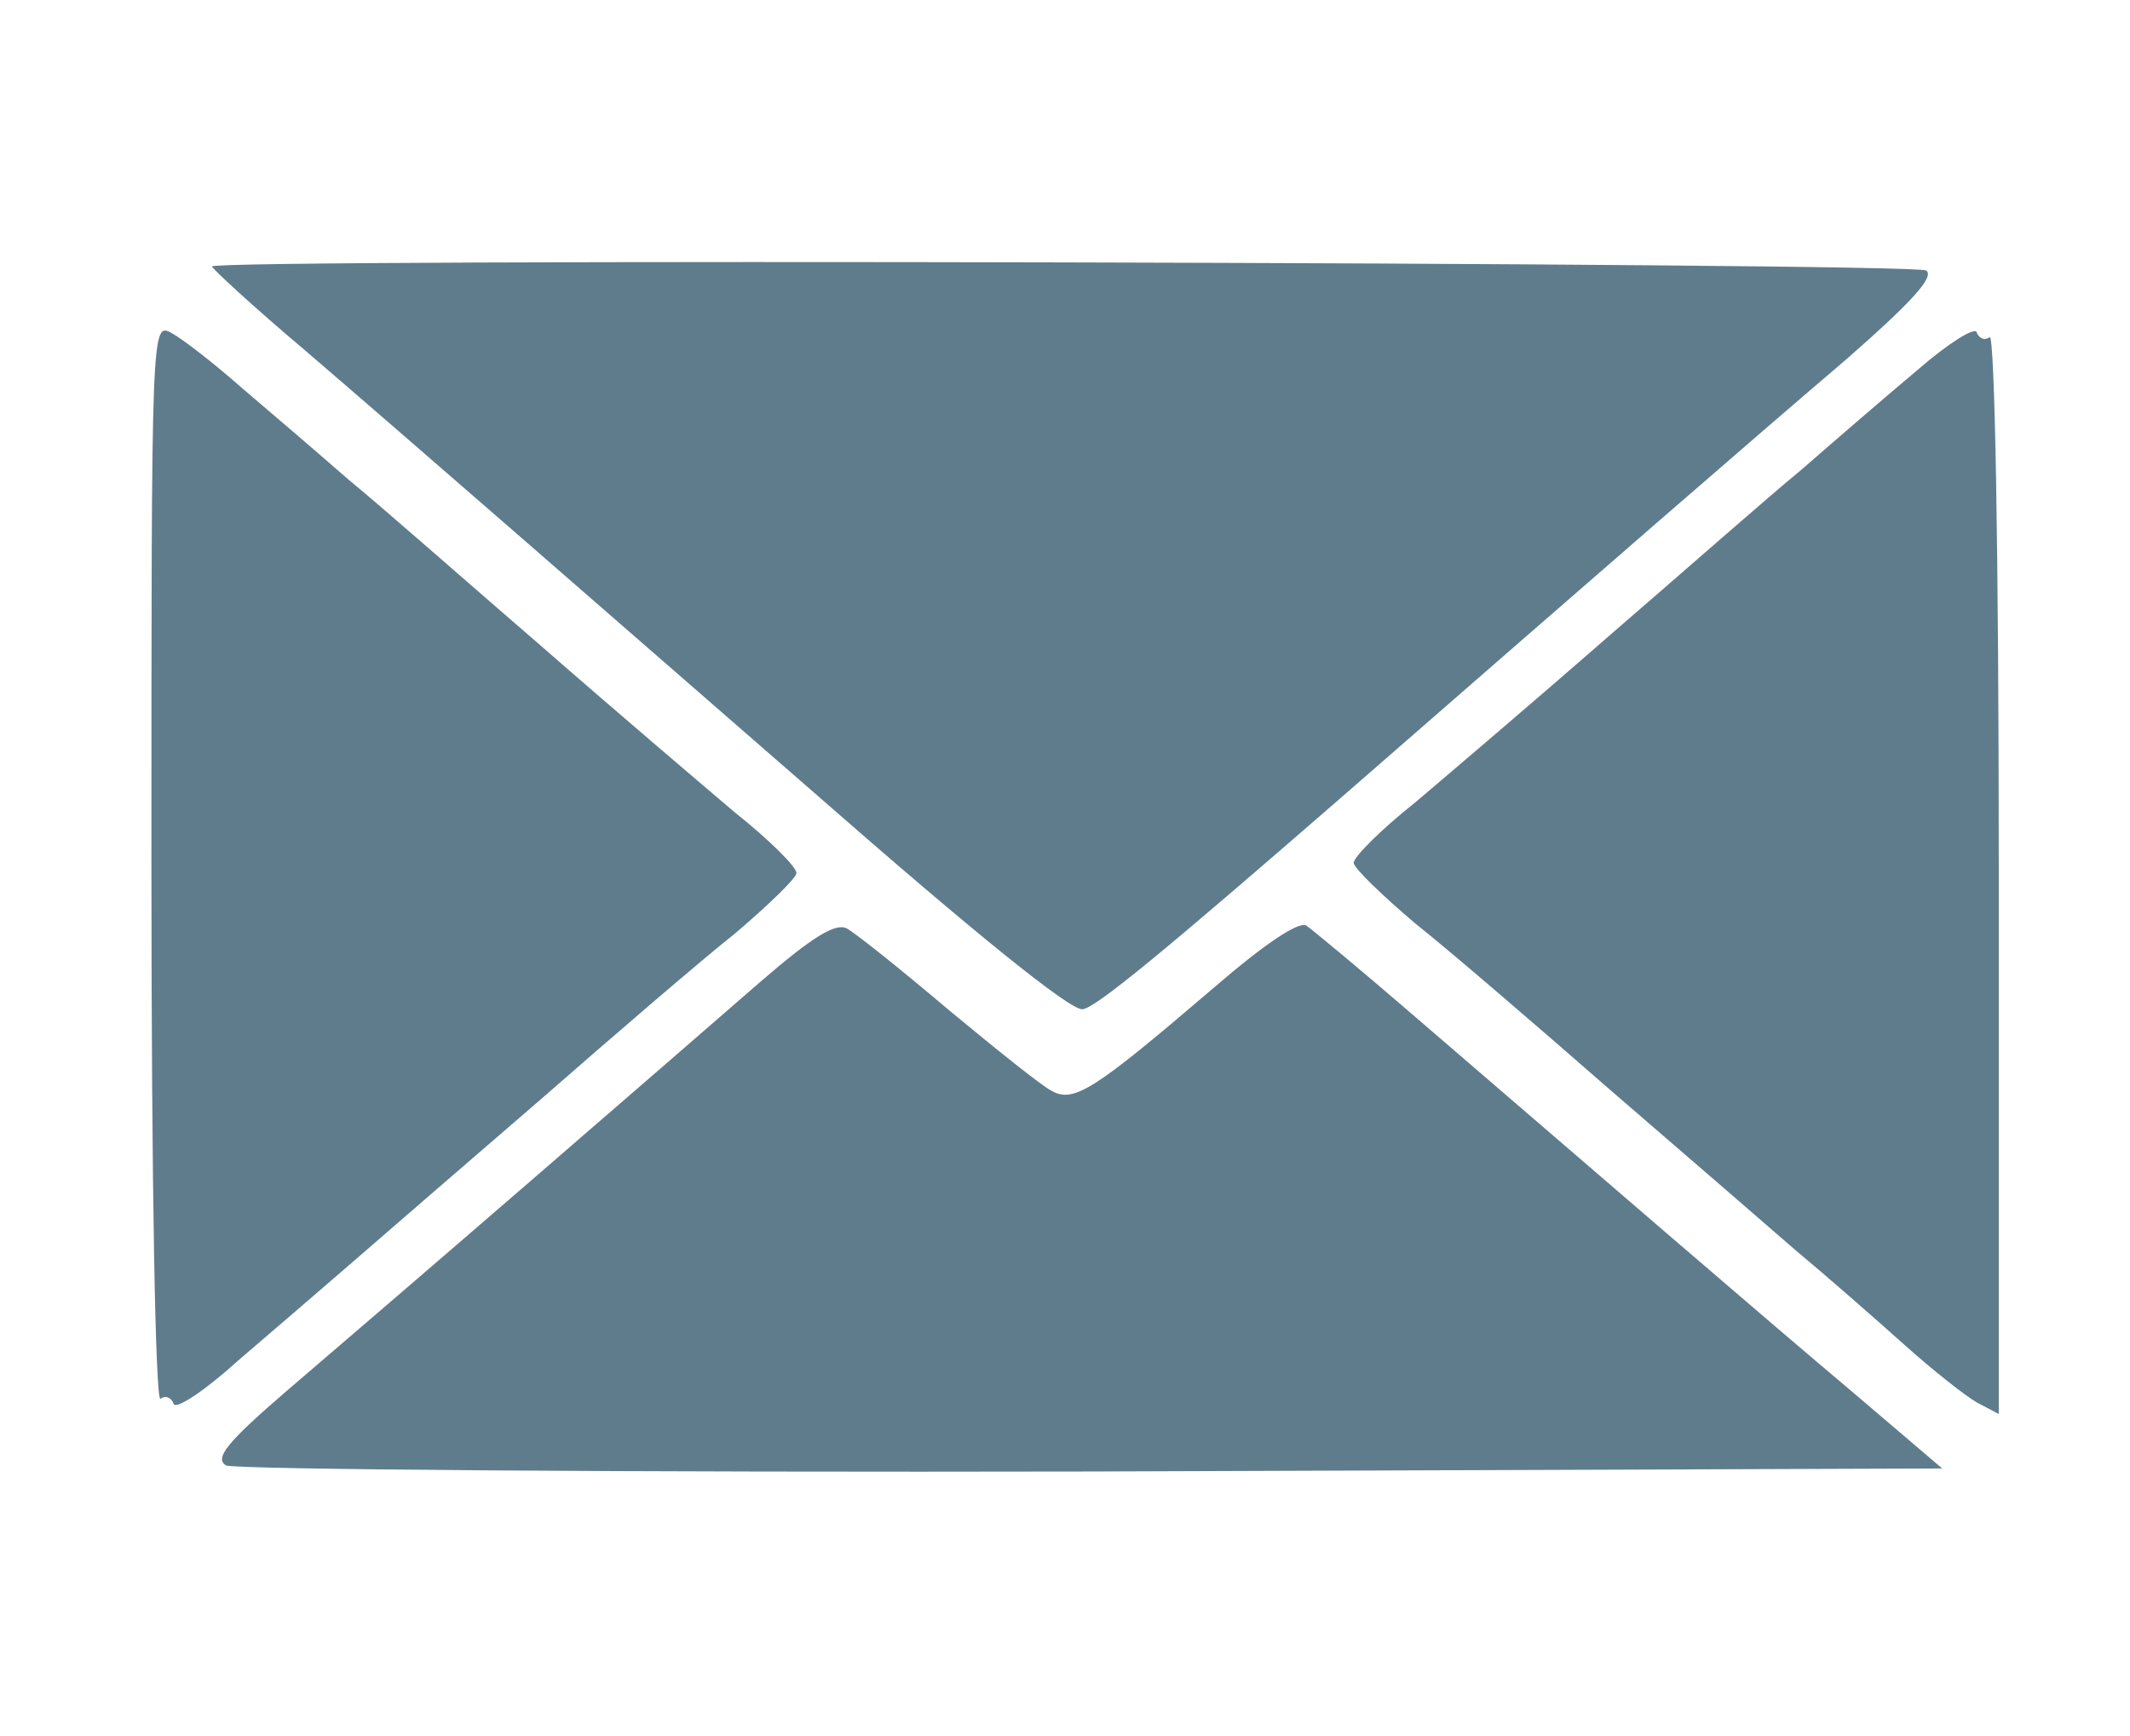 <?xml version="1.0" encoding="utf-8"?>
<!-- Generator: Adobe Illustrator 26.0.1, SVG Export Plug-In . SVG Version: 6.00 Build 0)  -->
<svg version="1.1" id="Layer_1" xmlns="http://www.w3.org/2000/svg" xmlns:xlink="http://www.w3.org/1999/xlink" x="0px" y="0px"
	 viewBox="0 0 211 172" style="enable-background:new 0 0 211 172;" xml:space="preserve">
<style type="text/css">
	.st0{fill:#5F7C8C;}
</style>
<g transform="translate(0,172) scale(0.1,-0.1)">
	<path class="st0" d="M210,1456c0-2,41-40,92-83c99-85,271-235,504-438c162-142,253-215,266-215c12,0,82,58,258,211
		c250,218,404,352,499,433c64,56,88,82,79,88C1895,1460,210,1464,210,1456z"/>
	<path class="st0" d="M150,865c0-322,4-534,9-531c5,4,11,1,13-5s31,13,64,43c34,29,86,74,115,99c30,26,113,98,185,160
		c72,63,158,137,192,164c33,28,61,55,61,60c0,6-27,33-61,60c-33,28-120,102-192,165c-73,63-158,138-191,165c-32,28-80,69-107,92
		c-26,23-57,47-68,53C150,1401,150,1399,150,865z"/>
	<path class="st0" d="M1899,1353c-31-26-82-70-114-98c-33-27-118-102-191-165c-72-63-159-137-192-165c-34-27-61-54-61-60
		c0-5,28-32,61-60c34-27,120-101,192-164c72-62,155-134,185-160c30-25,78-67,107-93s62-52,73-58l21-11v536c0,322-4,534-9,531
		c-5-4-11-1-13,5C1956,1396,1930,1380,1899,1353z"/>
	<path class="st0" d="M753,747c-39-34-144-125-233-202S324,376,283,341c-58-50-71-66-59-73c8-4,394-7,857-6l843,3l-88,75
		c-88,74-258,221-437,375c-51,44-98,83-105,88c-8,4-41-18-92-62c-118-101-138-114-160-102c-10,5-56,42-103,81c-46,39-91,75-100,80
		C828,806,805,792,753,747z"/>
</g>
</svg>
